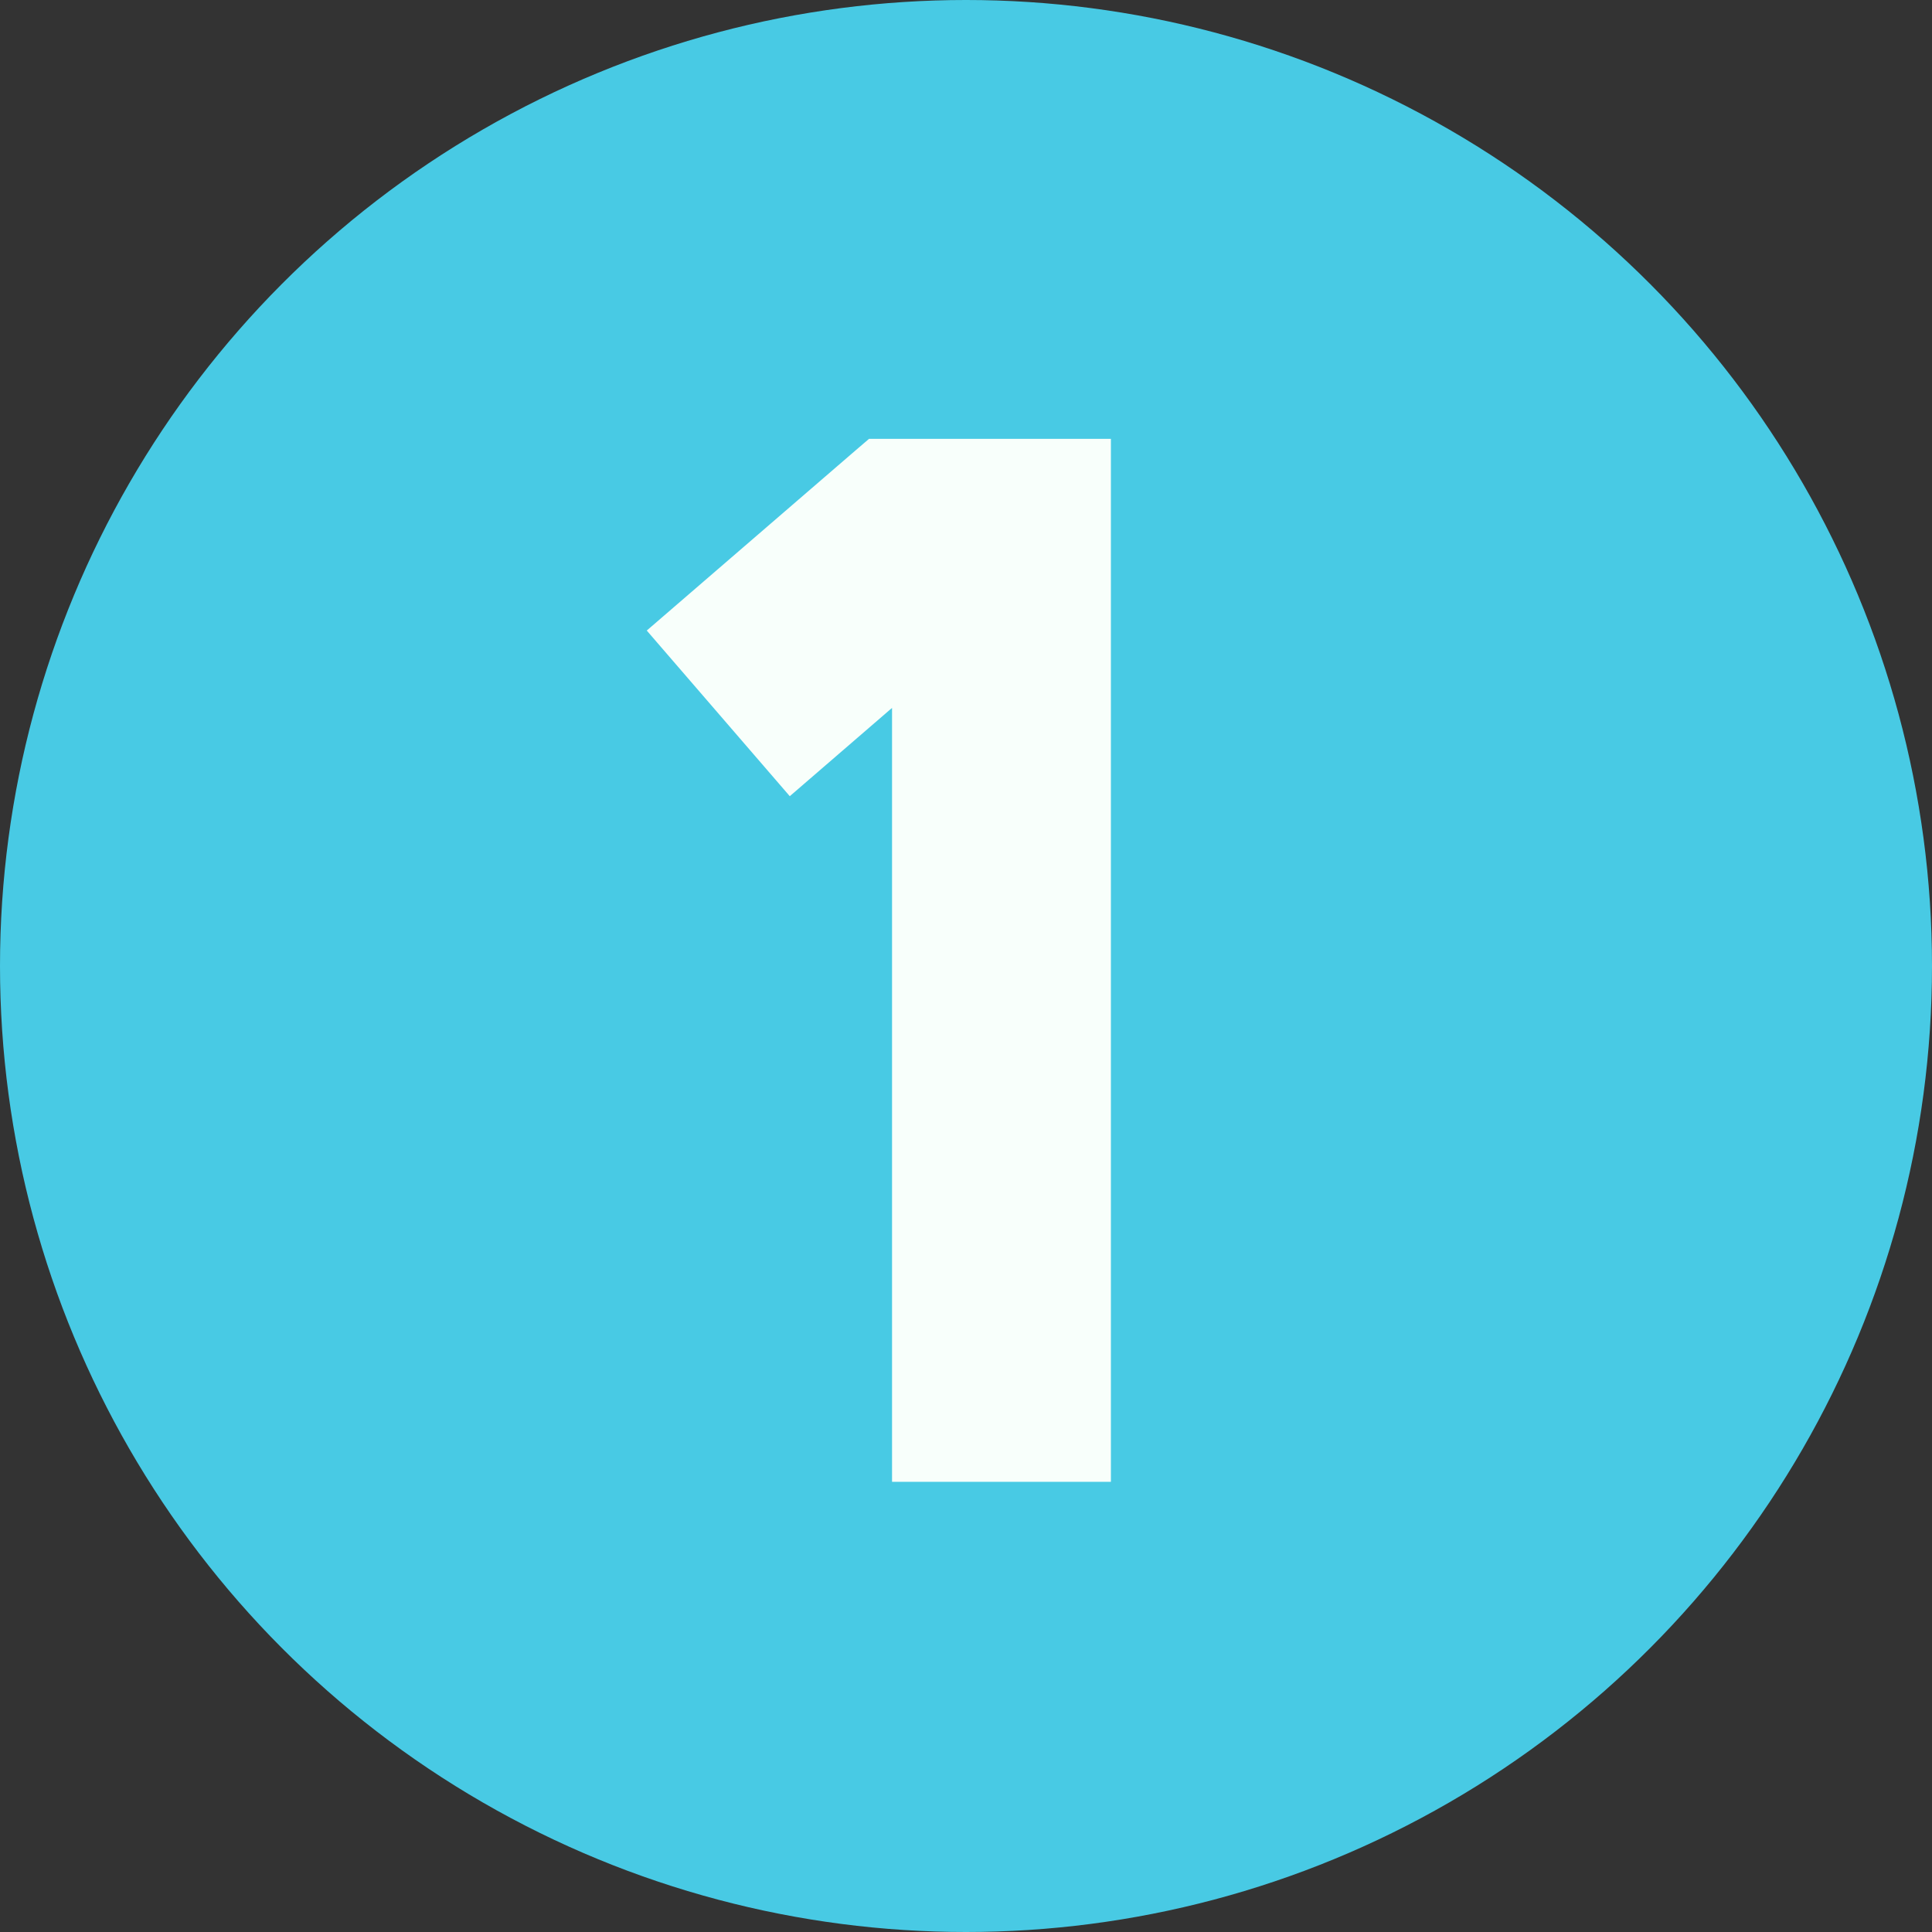 <?xml version="1.0" encoding="utf-8"?>
<!-- Generator: Adobe Illustrator 25.0.1, SVG Export Plug-In . SVG Version: 6.00 Build 0)  -->
<svg version="1.1" id="Layer_1" xmlns="http://www.w3.org/2000/svg" xmlns:xlink="http://www.w3.org/1999/xlink" x="0px" y="0px"
	 viewBox="0 0 512 512" style="enable-background:new 0 0 512 512;" xml:space="preserve">
<rect x="0" y="0" width="512" height="512" fill="#333333" stroke="none"/>
<style type="text/css">
	.st0{fill:#48CAE4;}
	.st1{fill:#F8FFFB;}
</style>
<g>
	<circle class="st0" cx="256" cy="256" r="256"/>
</g>
<g>
	<g>
		<path class="st1" d="M294.4,116.3v276.4h-58V187.6L209.3,211l-37.9-43.9l55.4-47.8l3.5-3H294.4z"/>
	</g>
</g>
</svg>
